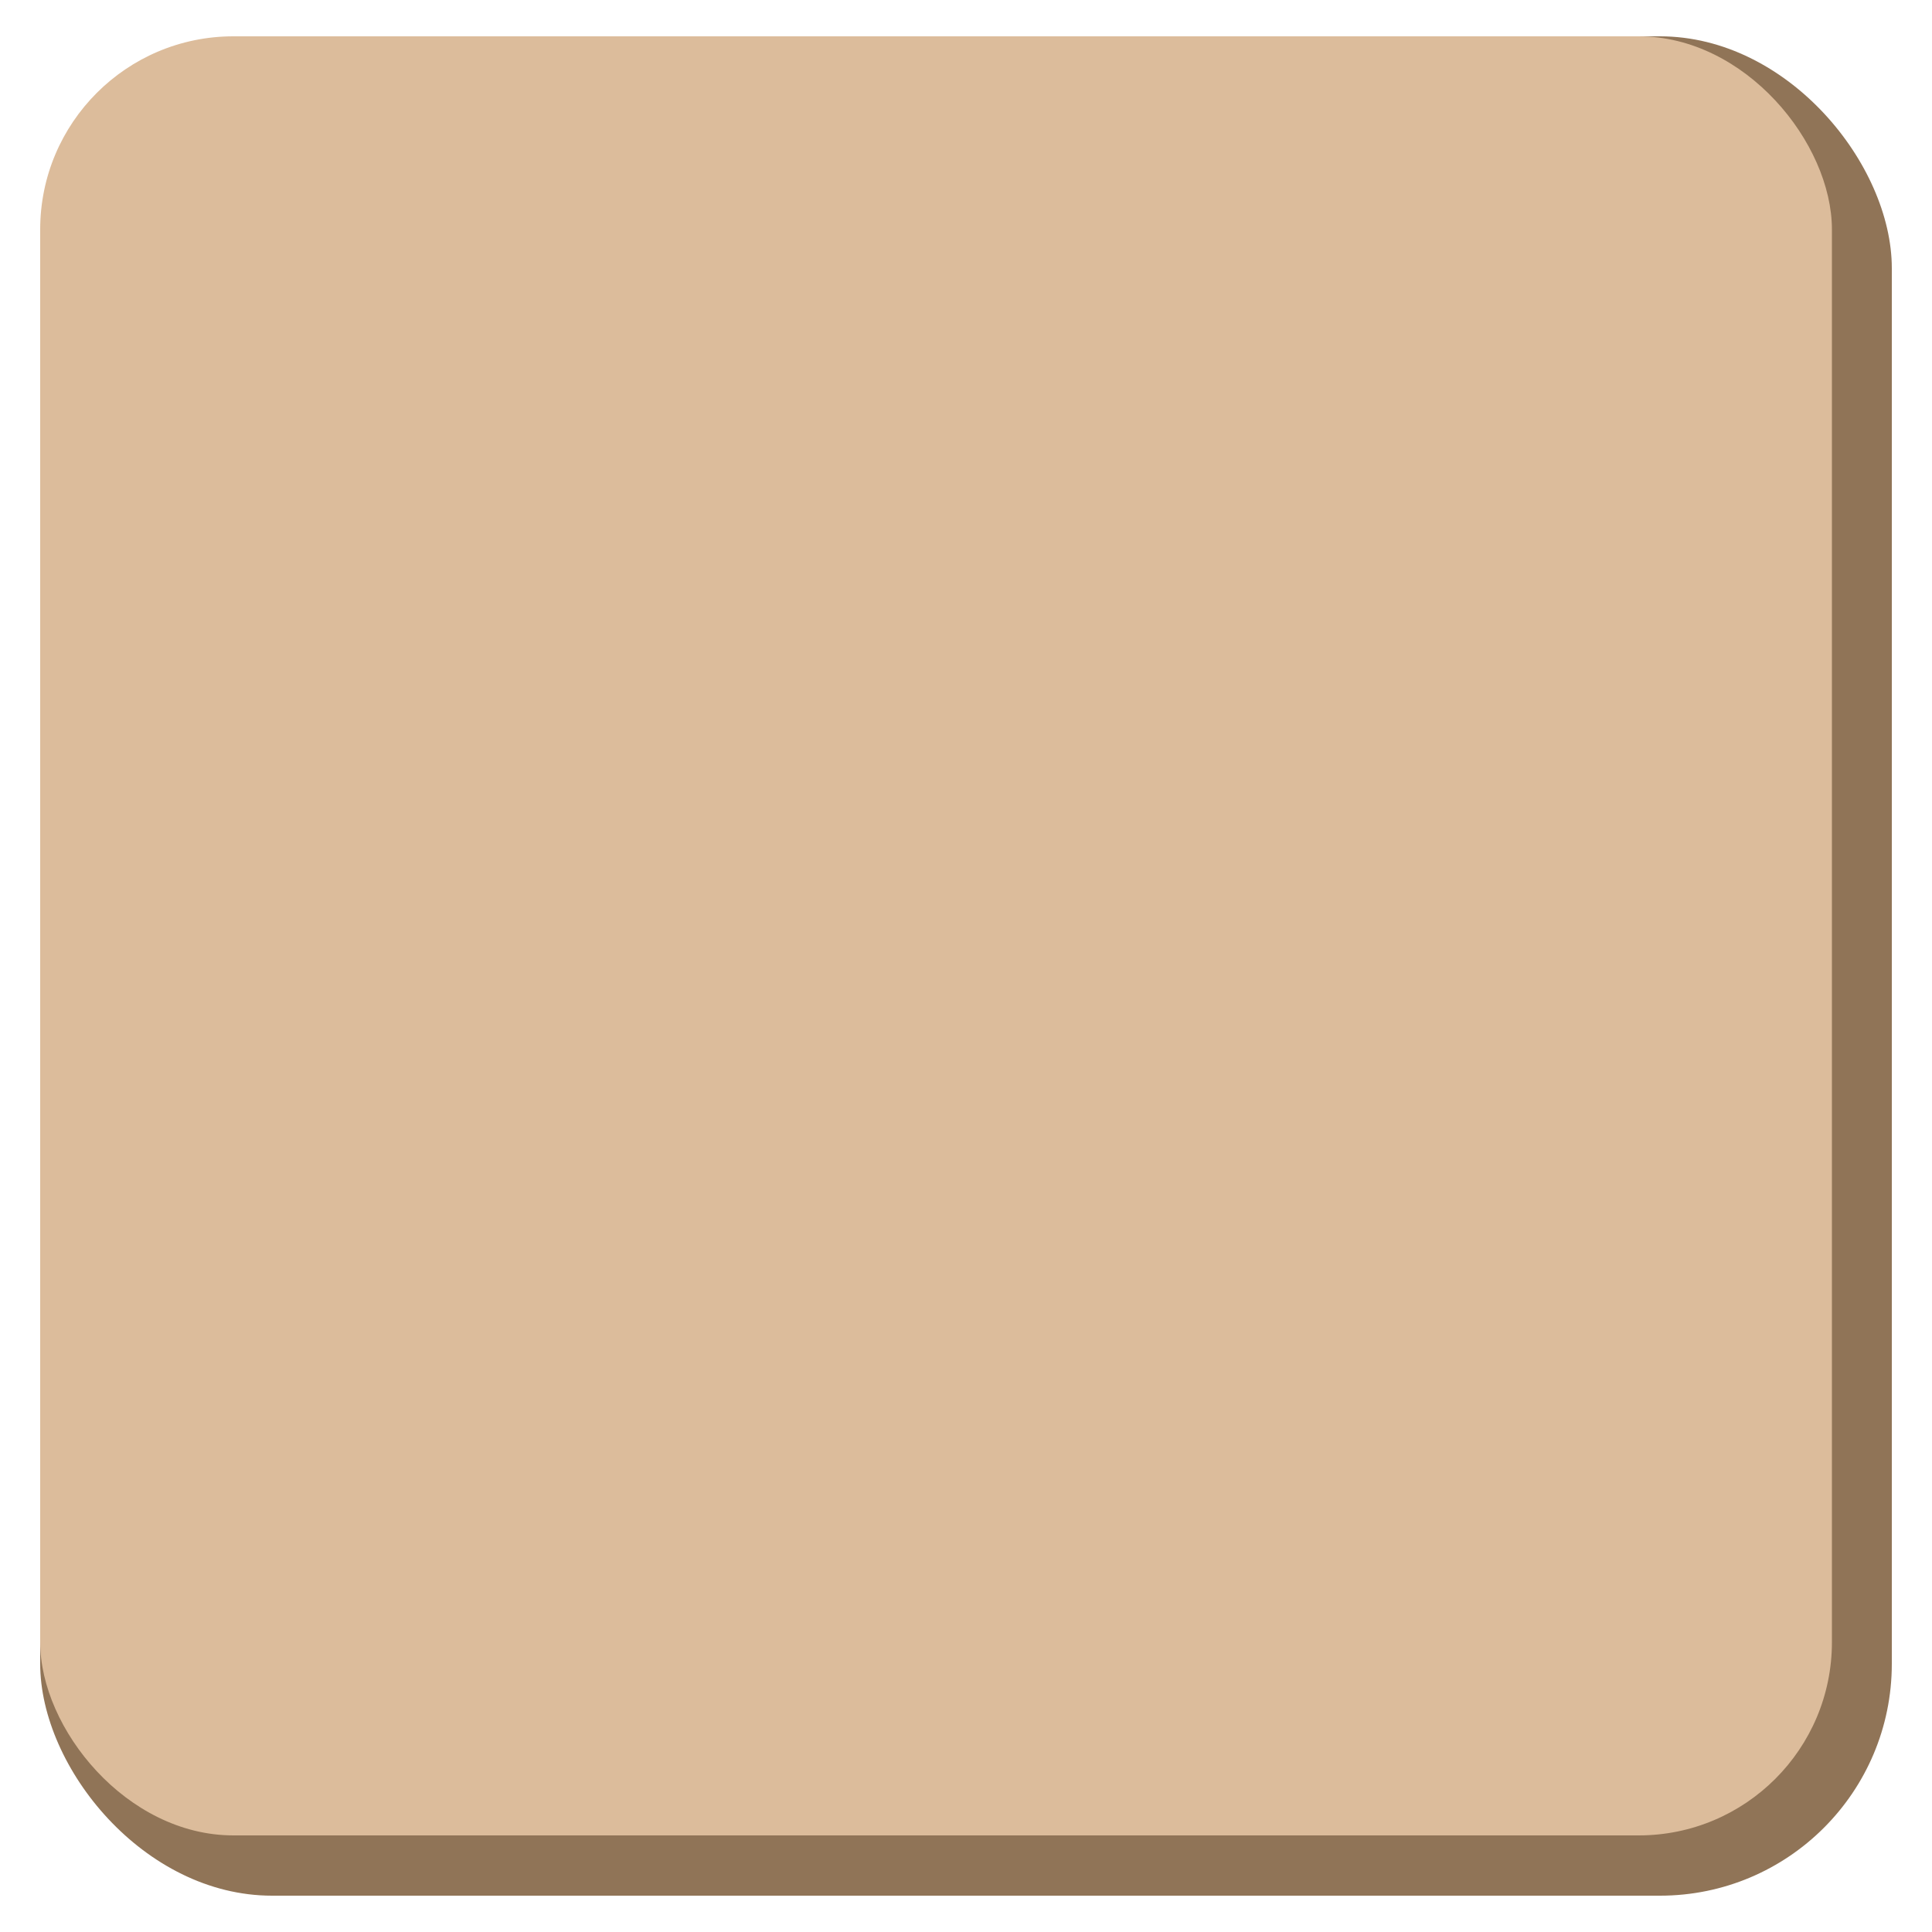 <svg id="Layer_1" data-name="Layer 1" xmlns="http://www.w3.org/2000/svg" viewBox="0 0 50 50"><title>piece</title><rect x="1.04" y="0.94" width="47.92" height="48.12" rx="6" ry="6" style="fill:#907457"/><rect x="1.04" y="0.94" width="46.37" height="46.56" rx="5" ry="5" style="fill:#dcbc9b"/></svg>